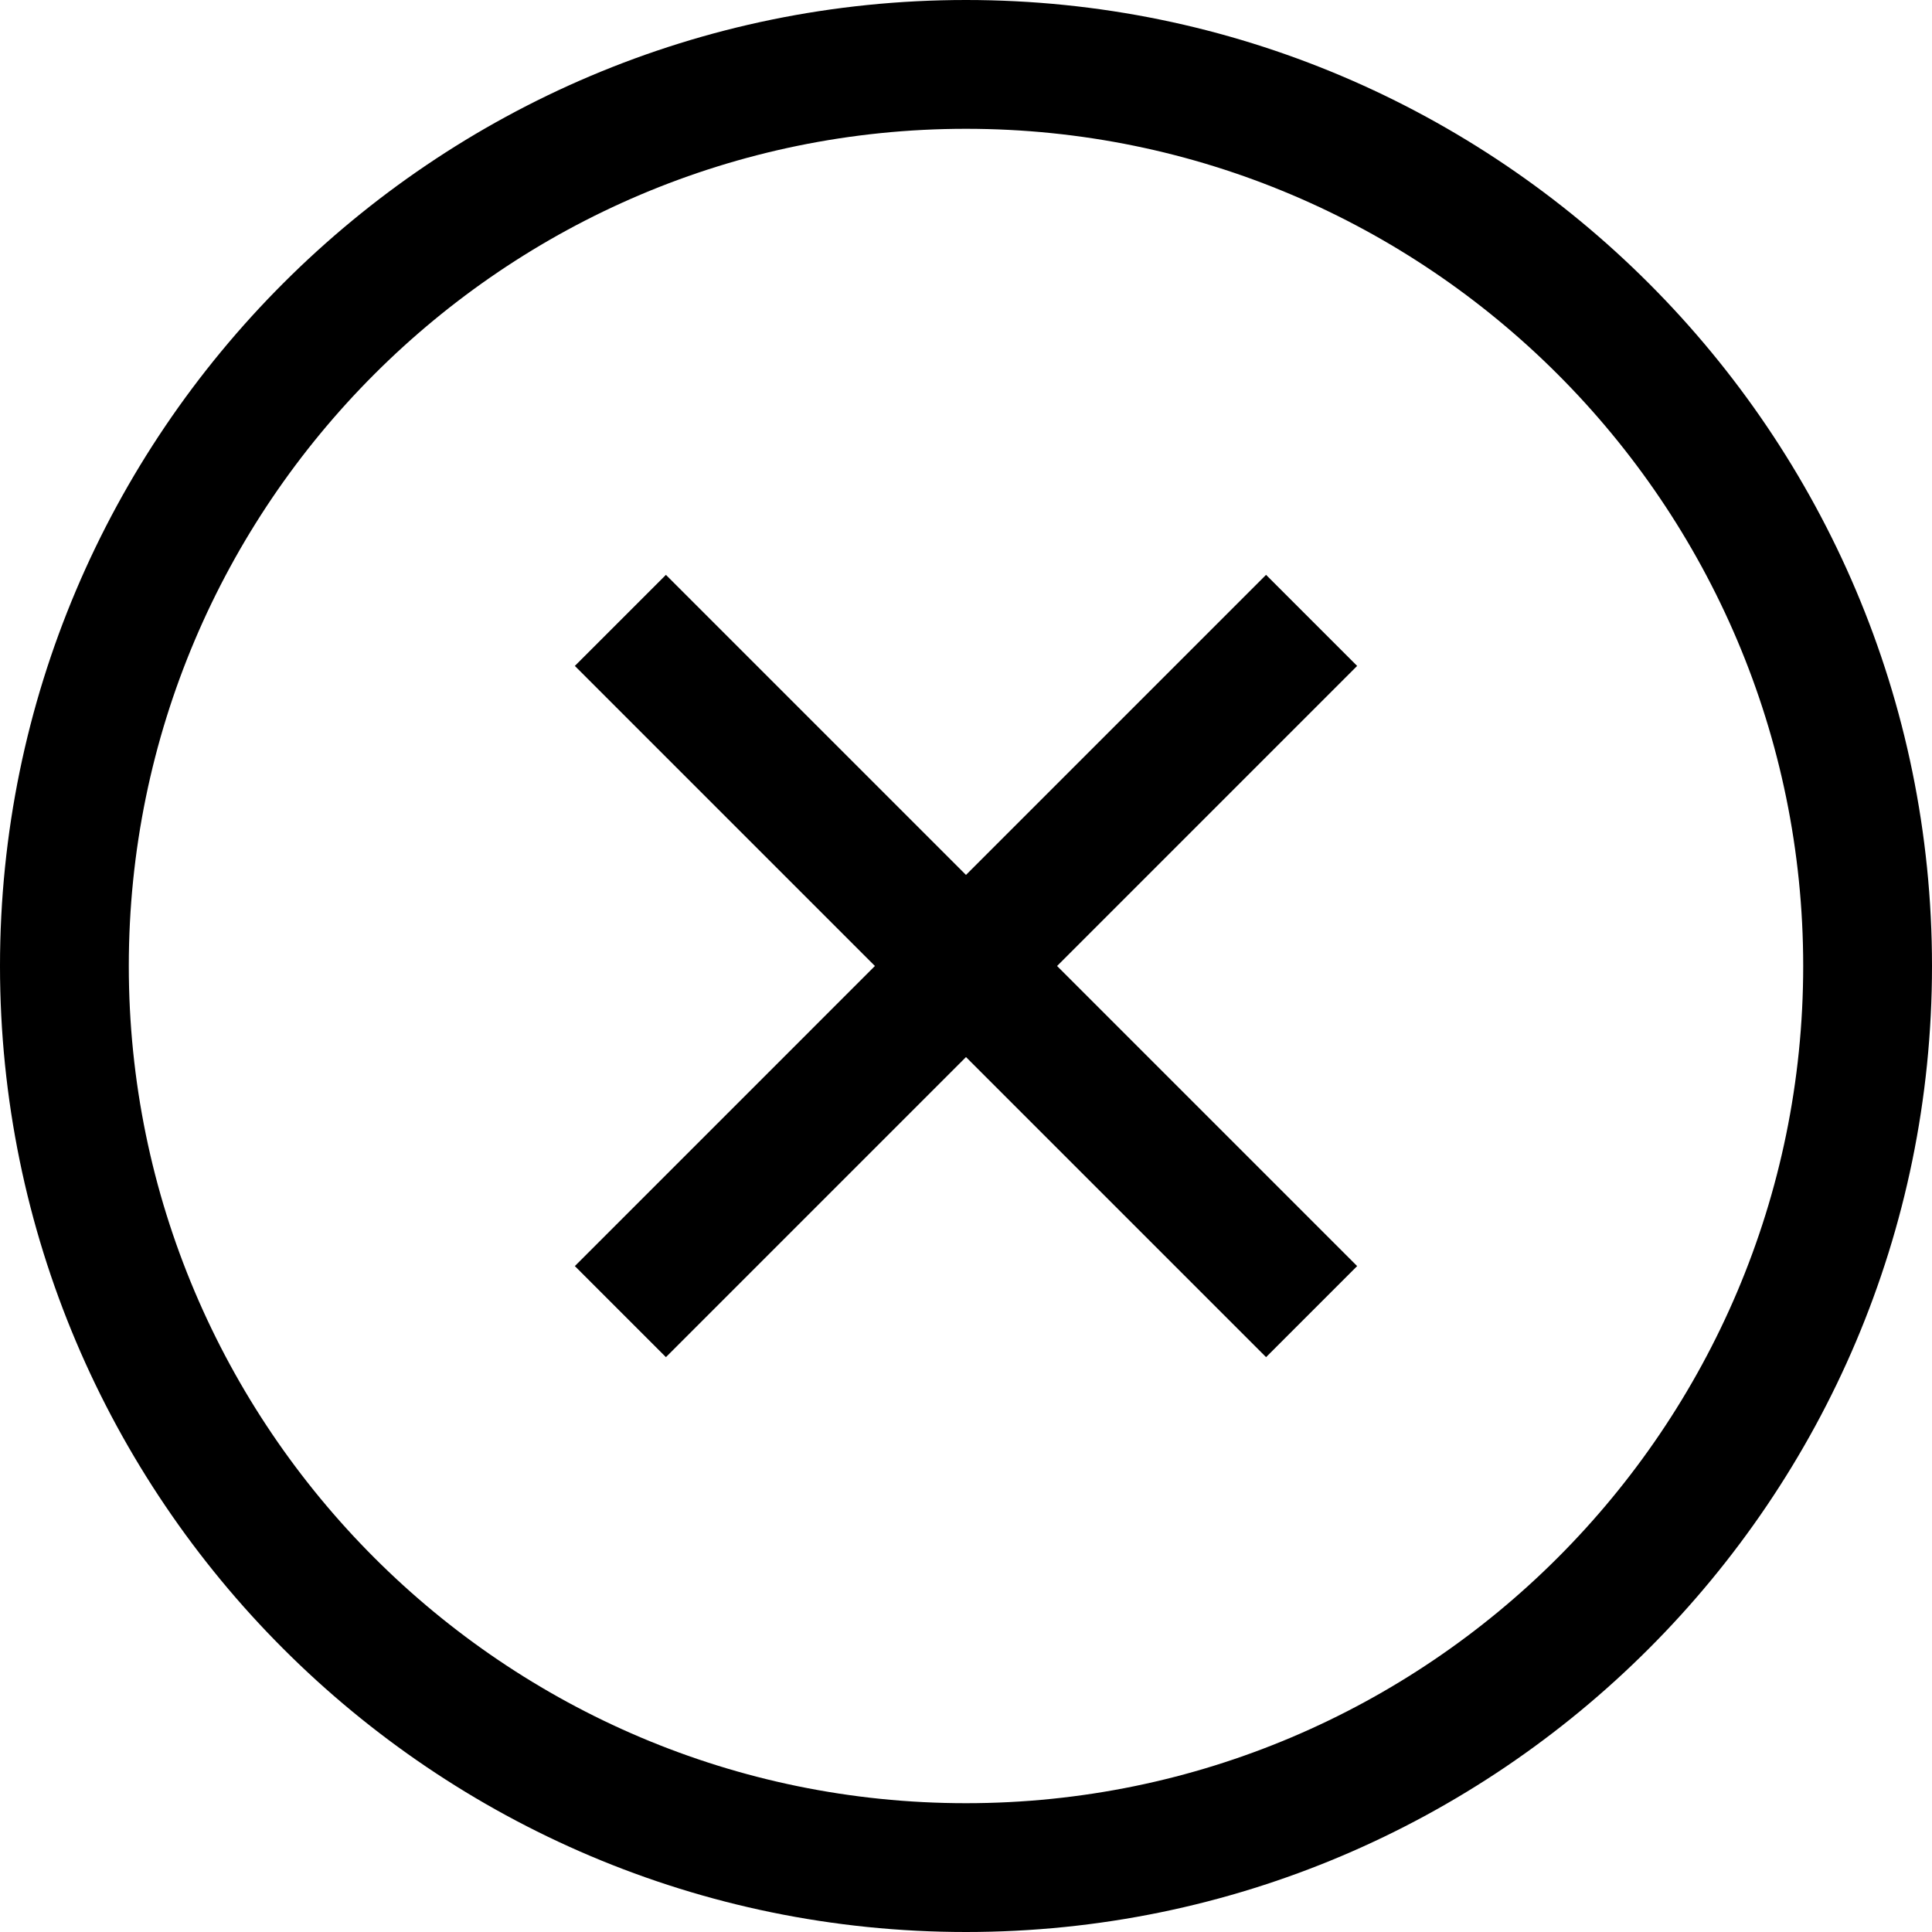 <?xml version="1.0" encoding="iso-8859-1"?>
<!-- Generator: Adobe Illustrator 18.0.0, SVG Export Plug-In . SVG Version: 6.00 Build 0)  -->
<!DOCTYPE svg PUBLIC "-//W3C//DTD SVG 1.1//EN" "http://www.w3.org/Graphics/SVG/1.1/DTD/svg11.dtd">
<svg version="1.1" id="Capa_1" xmlns="http://www.w3.org/2000/svg" xmlns:xlink="http://www.w3.org/1999/xlink" x="0px" y="0px"
	 viewBox="0 0 225 225" style="enable-background:new 0 0 225 225;" xml:space="preserve">
<path d="M112.5,225c62.033,0,112.5-50.467,112.5-112.5S174.533,0,112.5,0S0,50.467,0,112.5S50.467,225,112.5,225z M112.5,15
	c53.762,0,97.5,43.738,97.5,97.5S166.262,210,112.5,210S15,166.262,15,112.5S58.738,15,112.5,15z M66.946,147.447l34.946-34.947
	L66.946,77.553l10.607-10.606l34.946,34.946l34.946-34.946l10.607,10.606L123.107,112.5l34.946,34.947l-10.607,10.606L112.5,123.107
	l-34.946,34.946L66.946,147.447z"/>
<g>
</g>
<g>
</g>
<g>
</g>
<g>
</g>
<g>
</g>
<g>
</g>
<g>
</g>
<g>
</g>
<g>
</g>
<g>
</g>
<g>
</g>
<g>
</g>
<g>
</g>
<g>
</g>
<g>
</g>
</svg>

